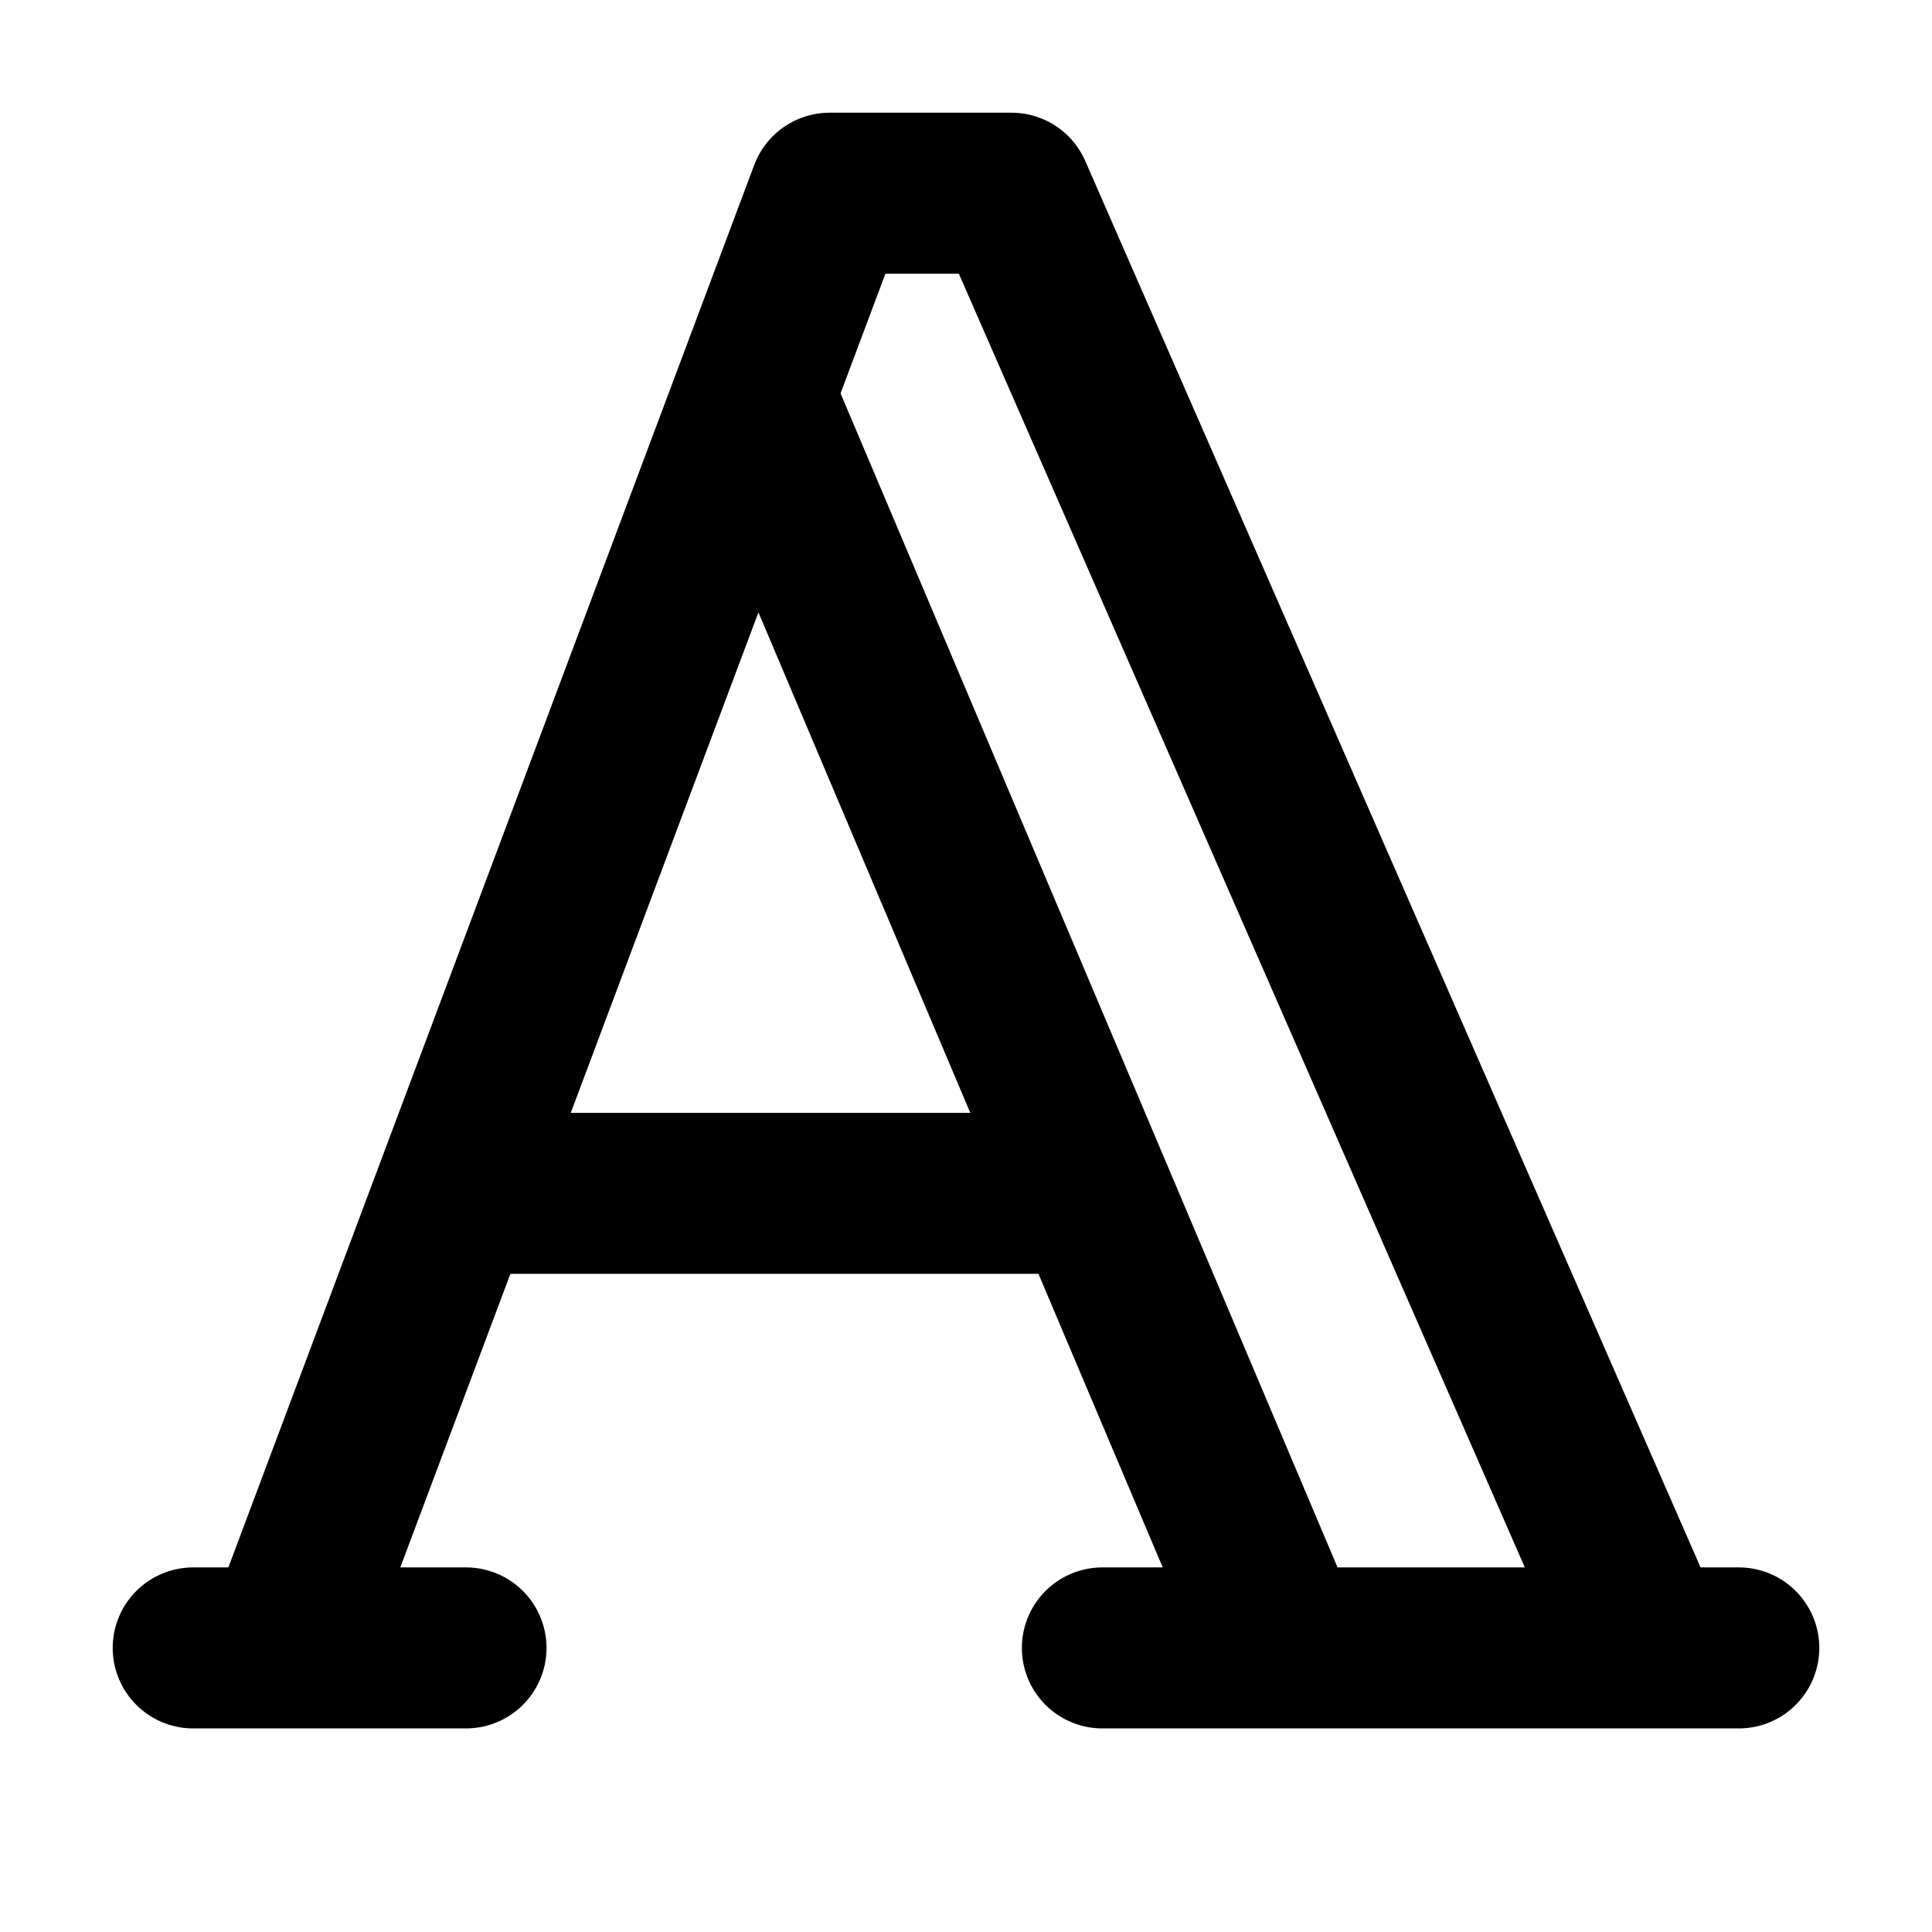<svg width="24" height="24" viewBox="0 0 24 24" fill="none" xmlns="http://www.w3.org/2000/svg">
<g id="type-01">
<path id="Icon" d="M2.4 20.471H5.789M13.694 20.471H21.6M5.676 14.824H13.469M9.403 4.998L15.953 20.471M3.53 20.471L10.306 2.4H12.565L20.471 20.471" stroke="black" stroke-width="2" stroke-linecap="round" stroke-linejoin="round"/>
</g>
</svg>
